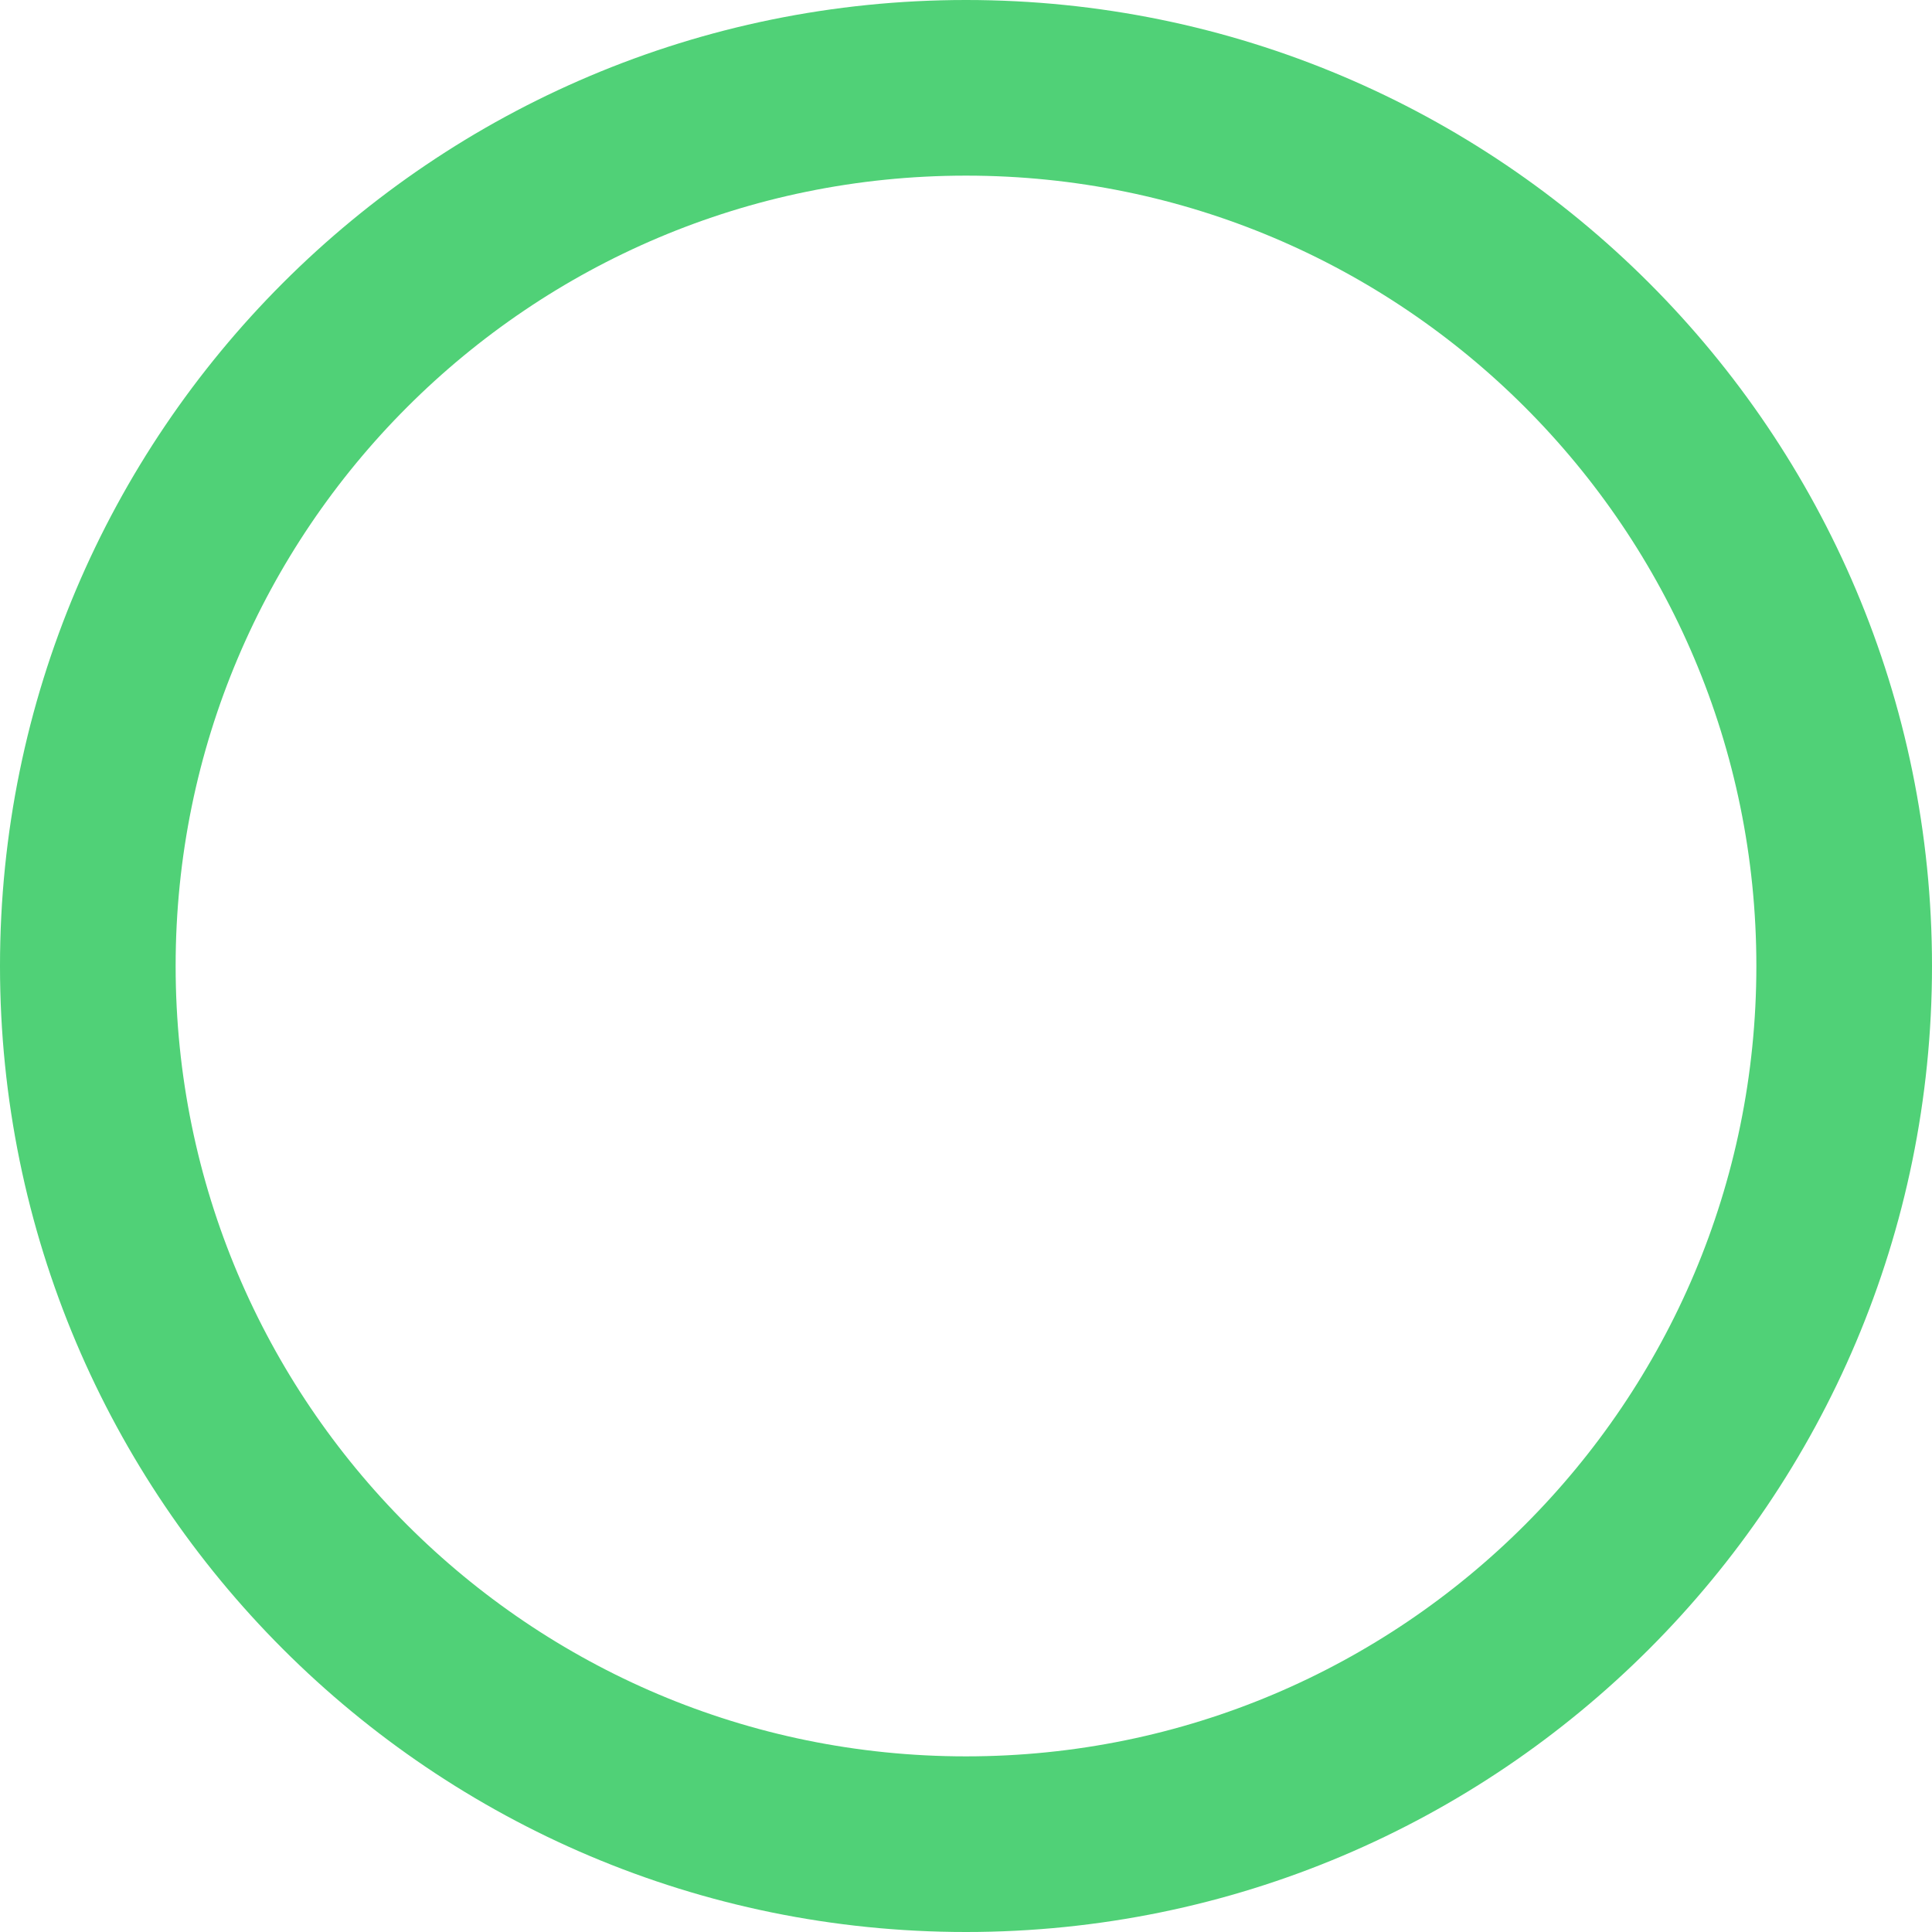 <svg width="22" height="22" viewBox="0 0 22 22" fill="none" xmlns="http://www.w3.org/2000/svg">
<path d="M11 21C16.523 21 21 16.523 21 11C21 5.477 16.523 1 11 1C5.477 1 1 5.477 1 11C1 16.523 5.477 21 11 21Z" stroke="#50D177" stroke-width="2" stroke-linecap="round" stroke-linejoin="round"/>
</svg>
